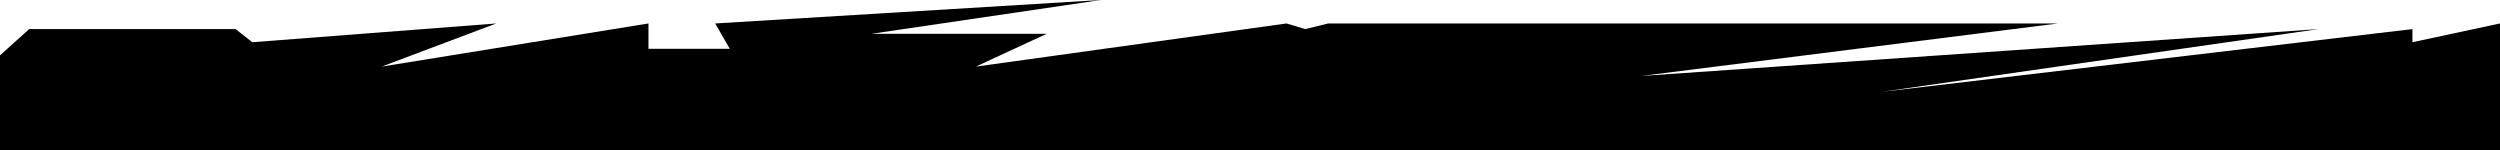 <svg width="1199" height="72" viewBox="0 0 1199 72" fill="none" xmlns="http://www.w3.org/2000/svg">
<path d="M1112 13.95L902 44.1L1157 13.95V20.25L1199 11.25V72H0V44.1V26.55L14 13.95H113L121 20.25L238 11.25L183 31.95L311 11.25V23.4H350L343 11.25L528 0L418 16.2H502L468 31.95L617 11.25L626 13.95L637 11.25H987L787 36.45L1112 13.95Z" fill="black"/>
</svg>
